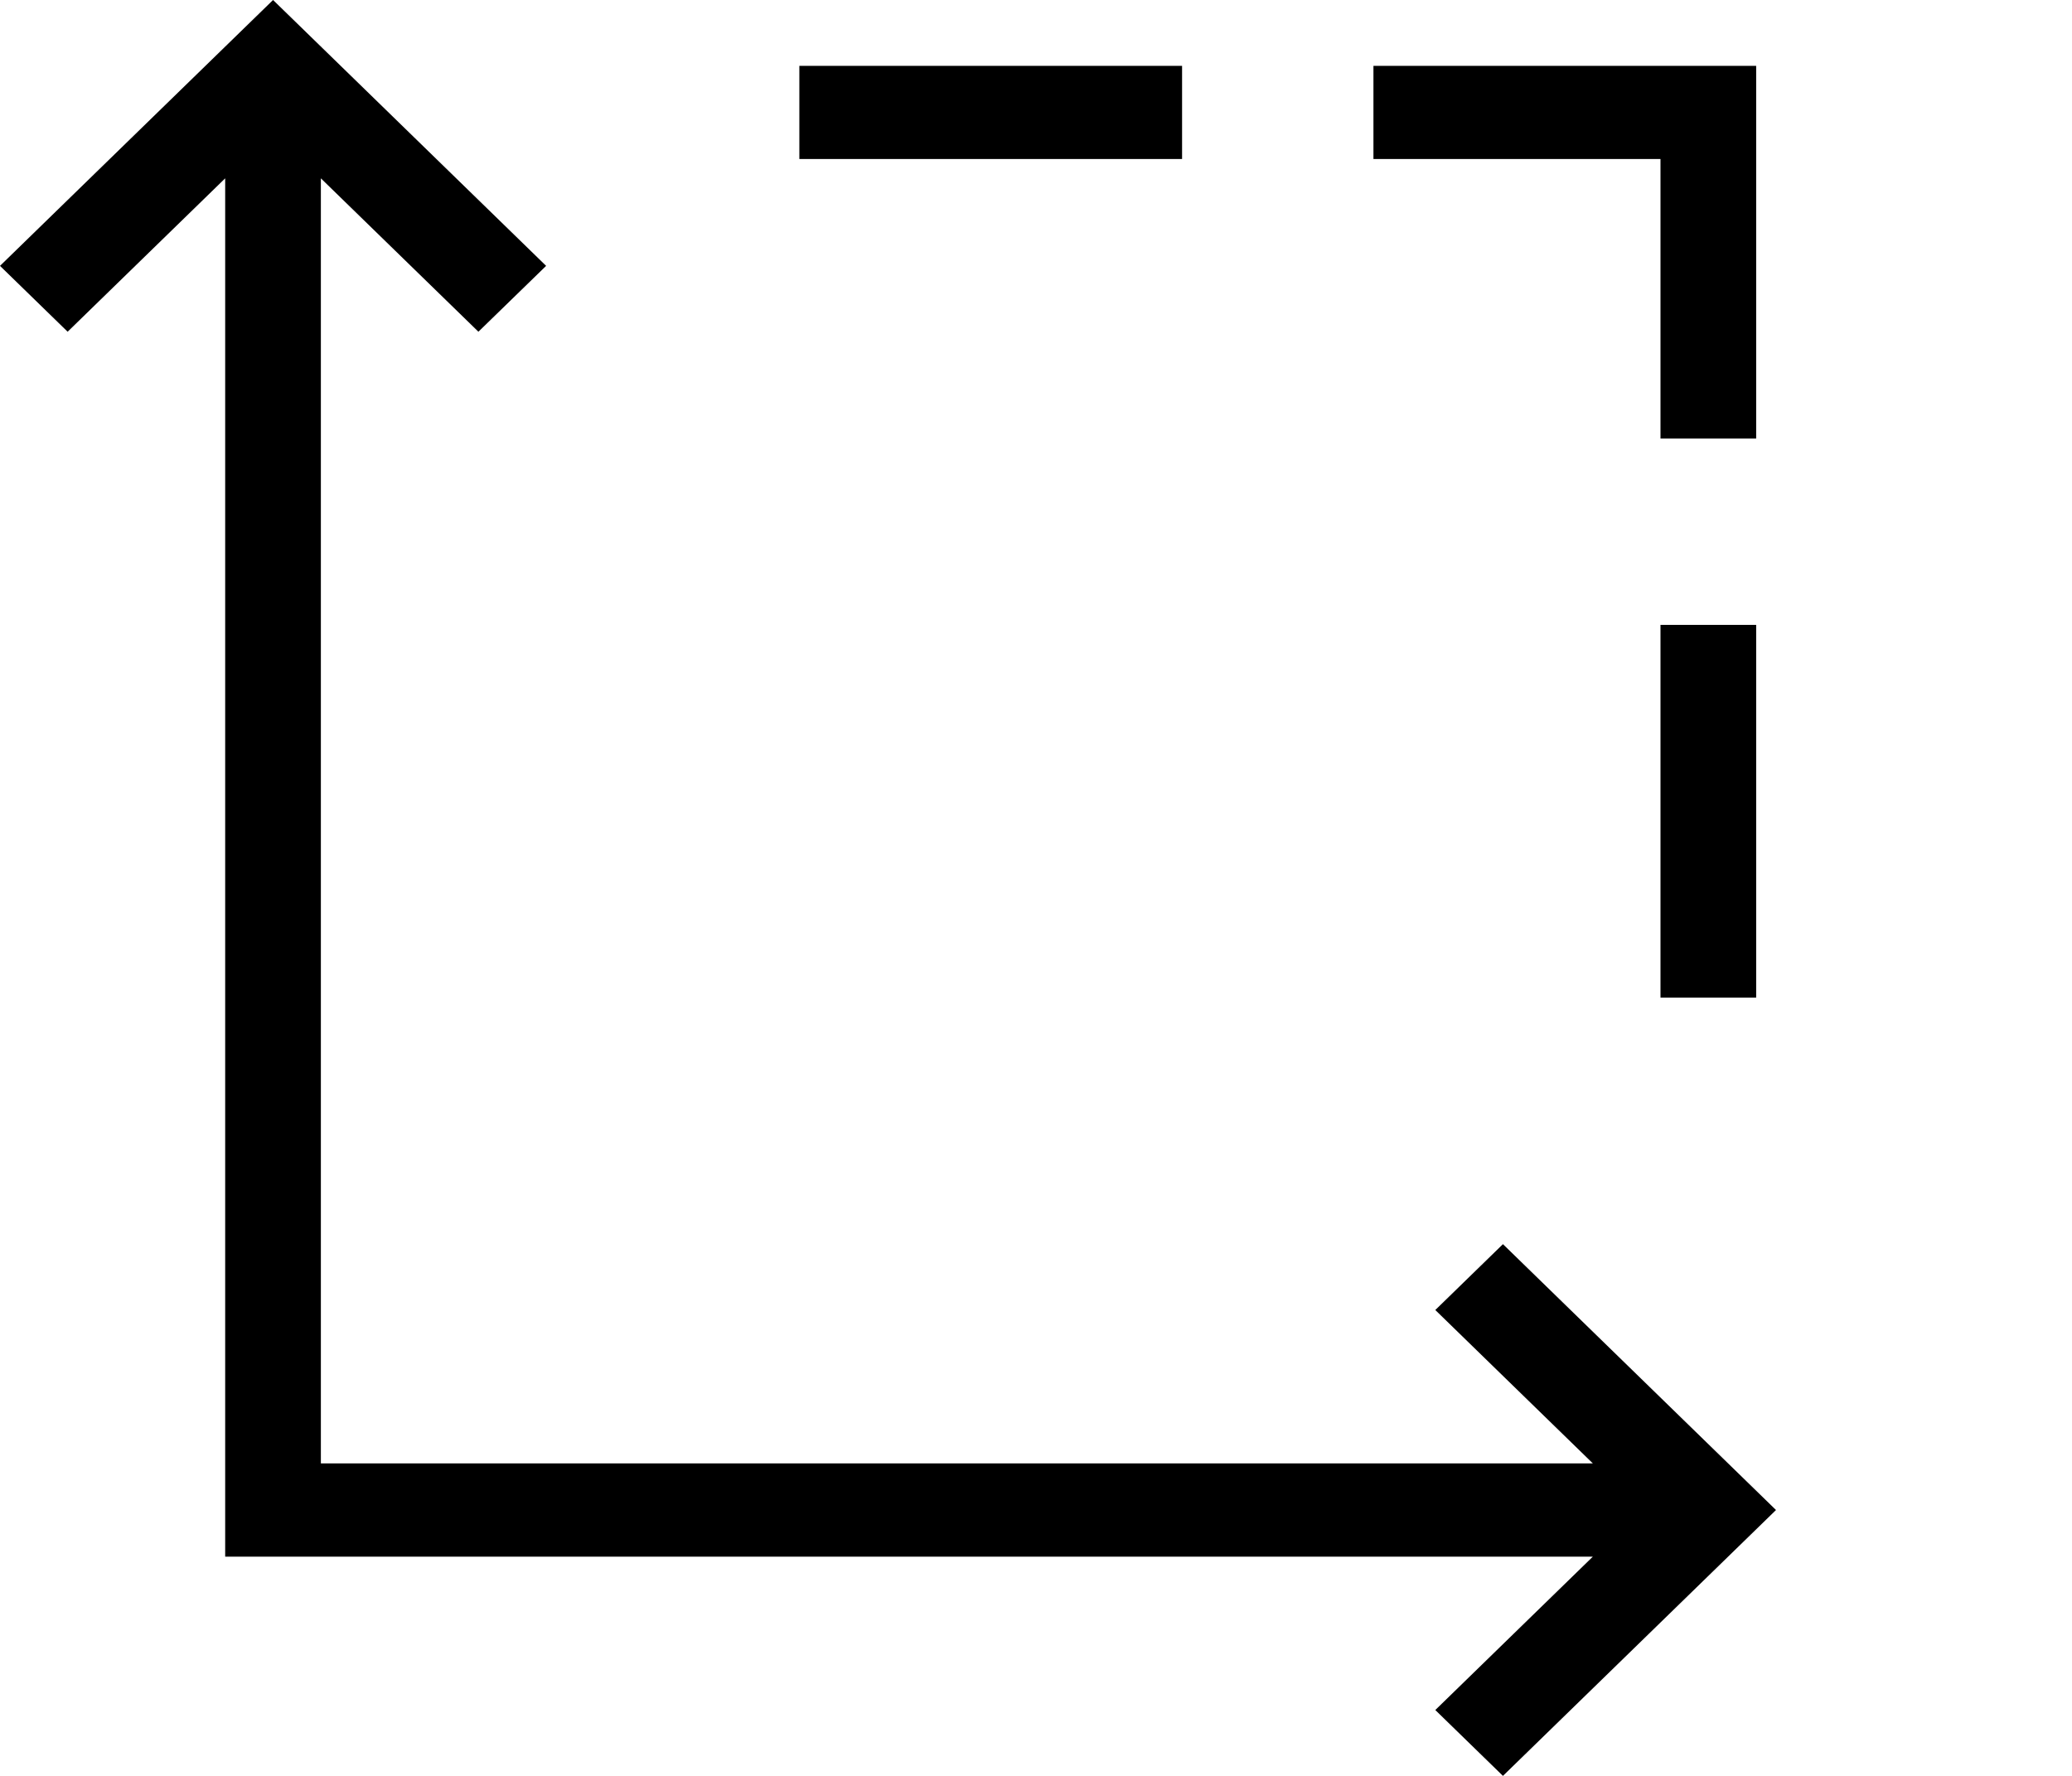 <svg width="28" height="24" viewBox="0 0 28 24" fill="none" xmlns="http://www.w3.org/2000/svg">
<path d="M3.69 0L7.38 3.593L6.465 4.483L4.336 2.41V19.777H21.525L19.396 17.704L20.31 16.814L24 20.407L20.31 24L19.396 23.11L21.525 21.037H3.043V2.41L0.914 4.483L0 3.593L3.69 0ZM10.802 0.89H15.974V2.149H10.802V0.89ZM18.56 0.89H23.732V5.927H22.439V2.149H18.56V0.89ZM22.439 13.482V8.445H23.732V13.482H22.439Z" fill="black"/>
</svg>
